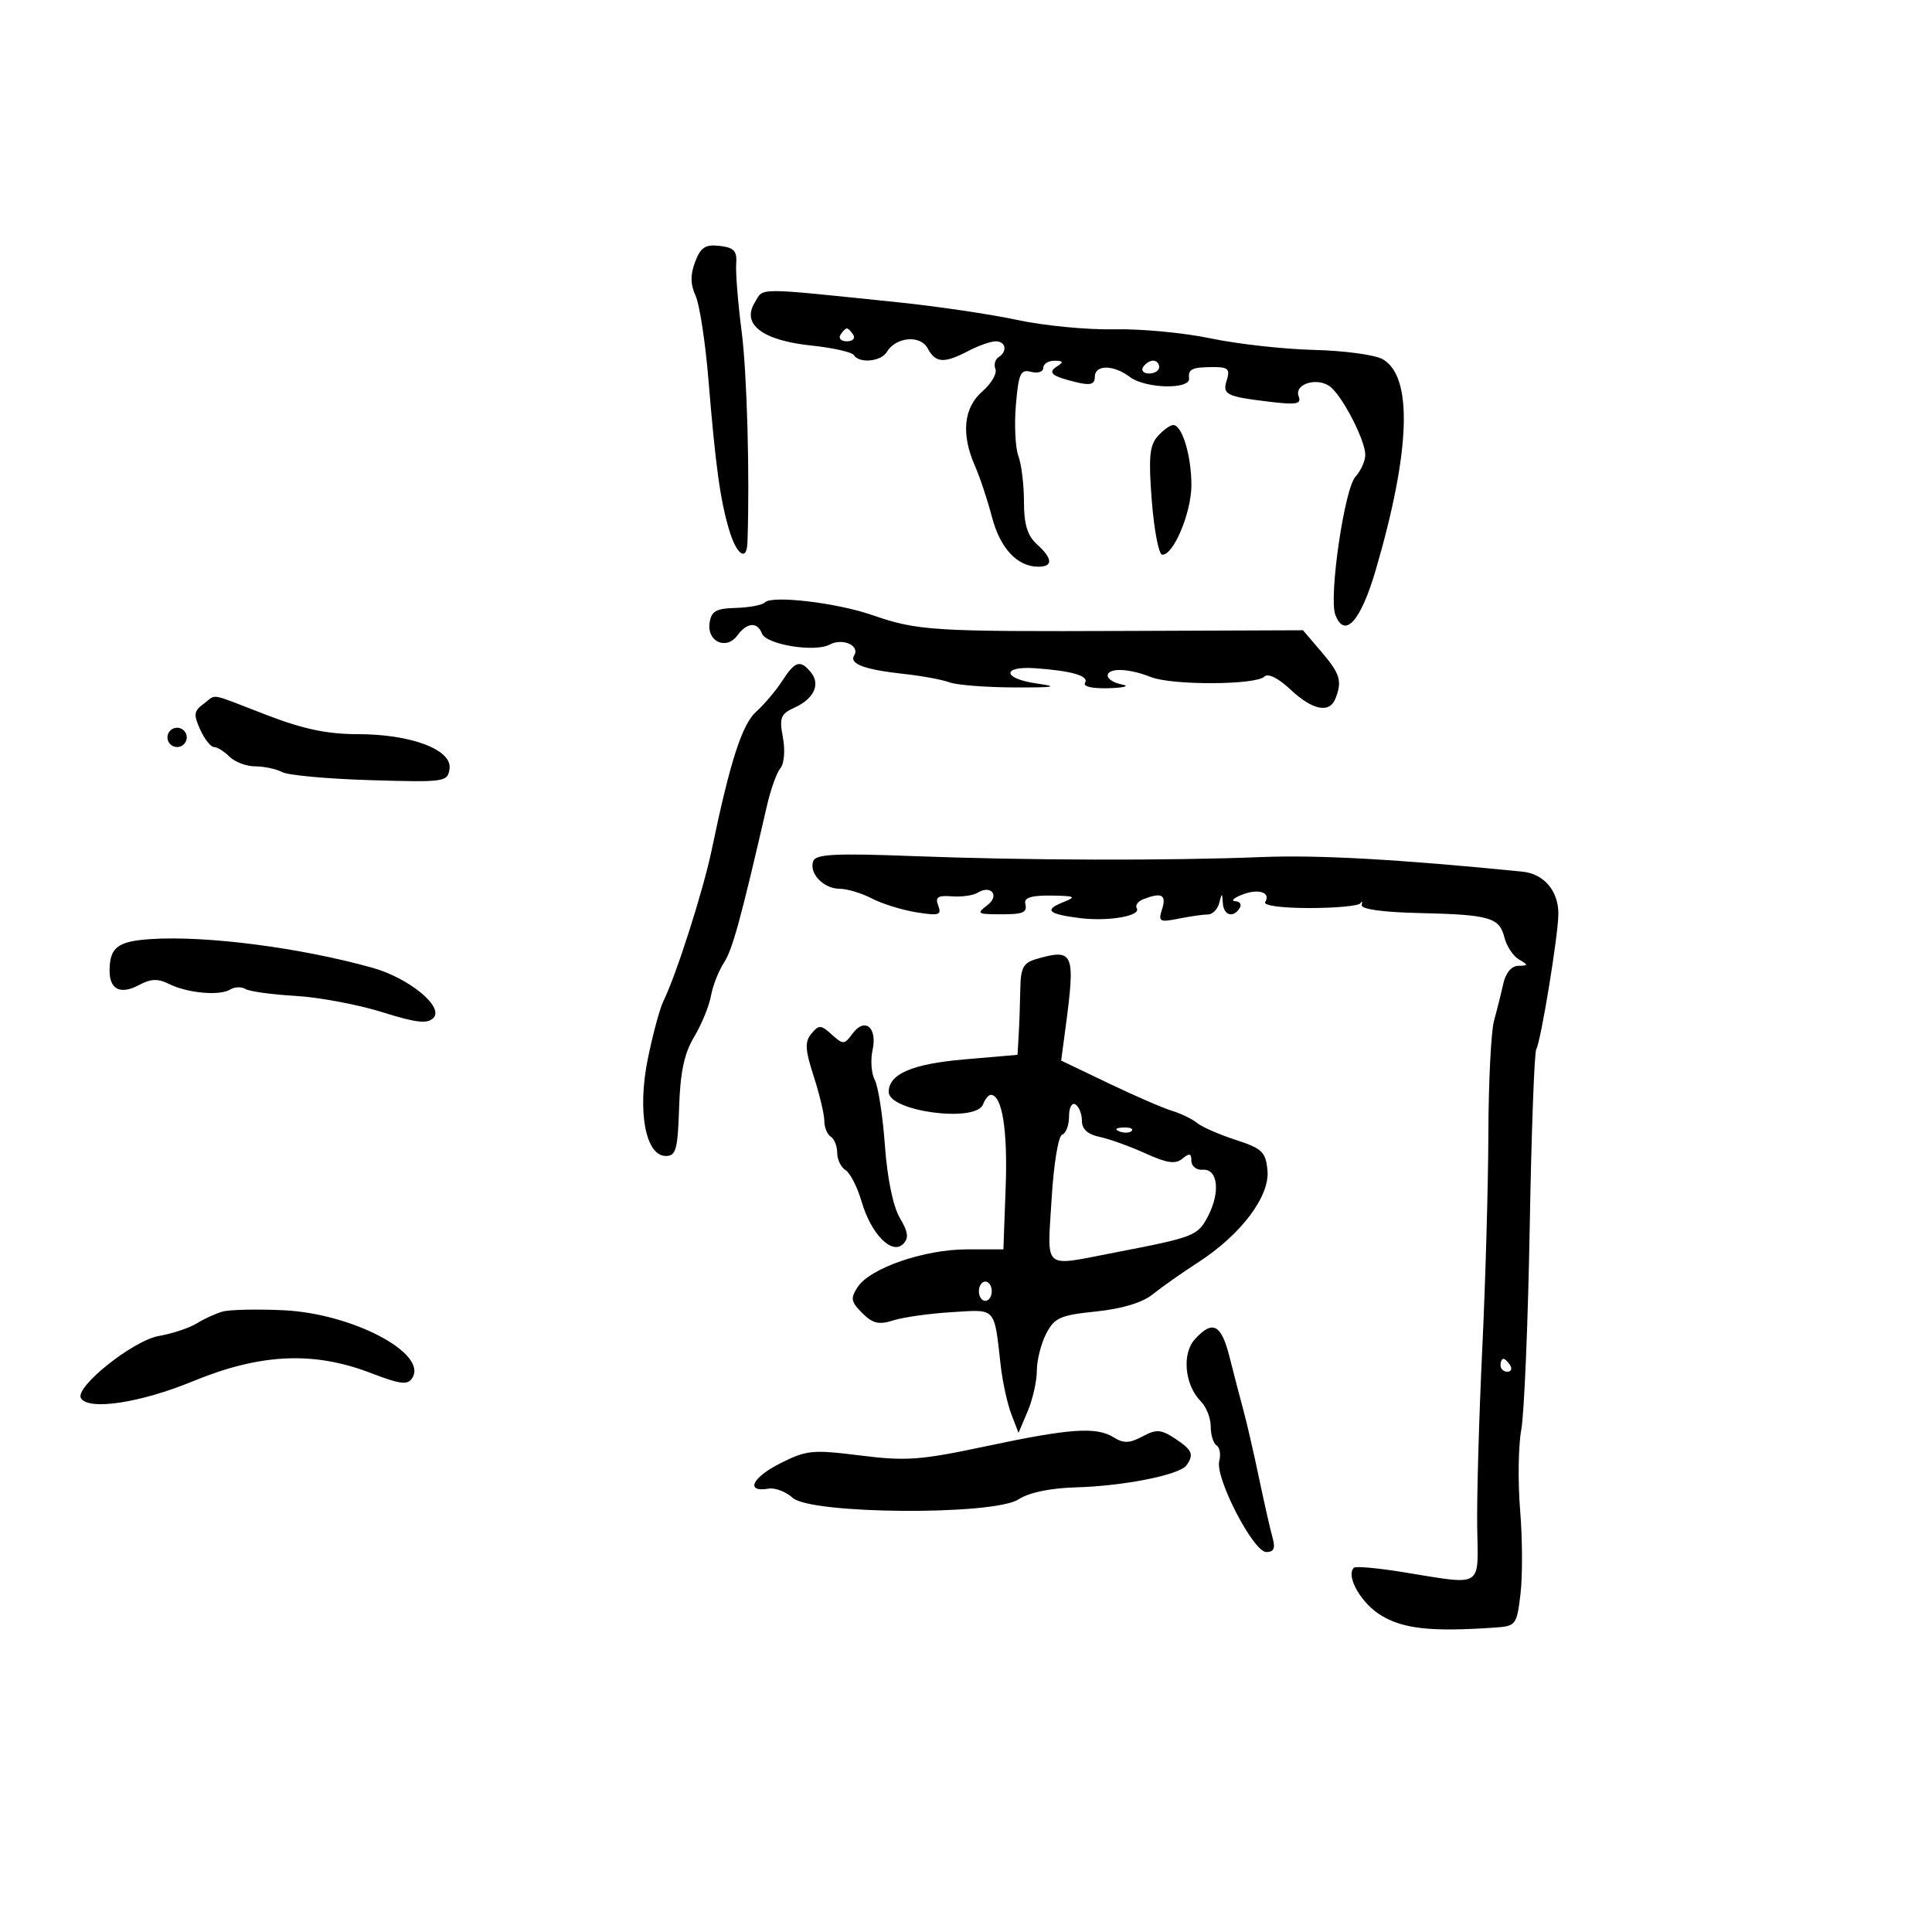 <svg xmlns="http://www.w3.org/2000/svg" width="300" height="300" viewBox="0 0 300 300" version="1.1">
	<path d="M 107.941 40.655 C 107.181 42.655, 107.200 44.144, 108.010 45.920 C 108.630 47.283, 109.529 53.146, 110.006 58.949 C 111.112 72.382, 111.826 77.574, 113.210 82.250 C 114.367 86.159, 115.955 87.272, 116.063 84.250 C 116.434 73.876, 115.997 57.939, 115.165 51.500 C 114.596 47.100, 114.214 42.375, 114.315 41 C 114.466 38.960, 113.994 38.442, 111.750 38.184 C 109.523 37.927, 108.800 38.397, 107.941 40.655 M 117.175 47.022 C 115.139 50.388, 118.437 52.867, 126.002 53.658 C 129.335 54.006, 132.300 54.676, 132.590 55.146 C 133.411 56.474, 136.811 56.151, 137.700 54.659 C 139.104 52.307, 142.911 51.966, 144.048 54.090 C 145.277 56.386, 146.577 56.469, 150.364 54.494 C 151.940 53.672, 153.852 53, 154.614 53 C 156.197 53, 156.473 54.590, 155.044 55.473 C 154.518 55.798, 154.305 56.632, 154.572 57.327 C 154.839 58.022, 153.919 59.579, 152.528 60.788 C 149.625 63.313, 149.220 67.432, 151.391 72.349 C 152.157 74.082, 153.346 77.657, 154.033 80.293 C 155.297 85.137, 157.968 88, 161.223 88 C 163.554 88, 163.474 86.739, 161 84.500 C 159.531 83.171, 159 81.420, 159 77.910 C 159 75.281, 158.610 72.088, 158.134 70.815 C 157.658 69.542, 157.484 65.968, 157.748 62.873 C 158.166 57.964, 158.468 57.310, 160.114 57.740 C 161.151 58.011, 162 57.731, 162 57.117 C 162 56.502, 162.787 56.007, 163.750 56.015 C 165.113 56.027, 165.200 56.221, 164.143 56.890 C 162.601 57.868, 163.315 58.440, 167.250 59.381 C 169.332 59.878, 170 59.669, 170 58.519 C 170 56.602, 172.899 56.609, 175.441 58.532 C 177.855 60.358, 184.836 60.523, 184.639 58.750 C 184.476 57.281, 185.107 57, 188.567 57 C 190.682 57, 191.023 57.354, 190.498 59.005 C 189.774 61.288, 190.347 61.573, 197.355 62.410 C 201.330 62.885, 202.110 62.729, 201.656 61.546 C 200.903 59.584, 204.675 58.485, 206.621 60.100 C 208.586 61.731, 212 68.416, 212 70.631 C 212 71.573, 211.308 73.107, 210.463 74.041 C 208.752 75.932, 206.307 92.752, 207.349 95.467 C 208.800 99.250, 211.290 96.486, 213.626 88.500 C 219.046 69.972, 219.422 58.439, 214.692 55.773 C 213.486 55.093, 208.675 54.445, 204 54.332 C 199.325 54.218, 192.125 53.415, 188 52.546 C 183.875 51.677, 177.125 51.042, 173 51.133 C 168.875 51.225, 162.125 50.576, 158 49.690 C 153.875 48.805, 145.550 47.570, 139.500 46.946 C 116.889 44.615, 118.635 44.609, 117.175 47.022 M 130.500 52 C 130.160 52.550, 130.610 53, 131.500 53 C 132.390 53, 132.840 52.550, 132.500 52 C 132.160 51.450, 131.710 51, 131.500 51 C 131.290 51, 130.840 51.450, 130.500 52 M 177.500 57 C 177.160 57.550, 177.584 58, 178.441 58 C 179.298 58, 180 57.550, 180 57 C 180 56.450, 179.577 56, 179.059 56 C 178.541 56, 177.840 56.450, 177.500 57 M 179.757 67.750 C 178.496 69.171, 178.326 71.053, 178.852 77.771 C 179.208 82.320, 179.930 86.083, 180.456 86.132 C 182.188 86.294, 185 79.610, 185 75.331 C 185 70.757, 183.562 66, 182.180 66 C 181.701 66, 180.611 66.787, 179.757 67.750 M 118.770 93.542 C 118.368 93.955, 116.343 94.340, 114.270 94.397 C 111.157 94.482, 110.444 94.893, 110.180 96.754 C 109.768 99.656, 112.800 100.994, 114.505 98.662 C 115.978 96.648, 117.601 96.518, 118.307 98.358 C 118.974 100.095, 126.511 101.332, 128.837 100.087 C 130.837 99.017, 133.585 100.245, 132.634 101.783 C 131.827 103.088, 134.281 103.993, 140.425 104.656 C 143.143 104.949, 146.297 105.533, 147.433 105.953 C 148.570 106.373, 153.100 106.729, 157.500 106.744 C 163.752 106.766, 164.517 106.633, 161 106.136 C 155.646 105.379, 155.476 103.384, 160.798 103.766 C 166.471 104.173, 169.143 104.960, 168.482 106.029 C 168.125 106.607, 169.628 106.945, 172.191 106.864 C 174.561 106.789, 175.488 106.533, 174.250 106.294 C 173.012 106.056, 172 105.442, 172 104.930 C 172 103.664, 175.266 103.759, 178.685 105.124 C 181.976 106.438, 195.013 106.387, 196.346 105.054 C 196.897 104.503, 198.497 105.301, 200.380 107.066 C 203.844 110.313, 206.472 110.820, 207.393 108.418 C 208.430 105.717, 208.088 104.608, 205.160 101.183 L 202.325 97.866 174.912 97.971 C 144.697 98.087, 142.541 97.952, 135.417 95.500 C 129.847 93.582, 119.870 92.409, 118.770 93.542 M 121.448 105.750 C 120.467 107.263, 118.658 109.400, 117.428 110.500 C 115.225 112.470, 113.368 118.237, 110.507 132 C 109.199 138.291, 105.004 151.412, 102.993 155.500 C 102.452 156.600, 101.376 160.590, 100.602 164.367 C 98.932 172.518, 100.223 179.500, 103.400 179.500 C 104.967 179.500, 105.244 178.485, 105.451 172 C 105.628 166.480, 106.244 163.576, 107.788 161 C 108.941 159.075, 110.114 156.216, 110.395 154.647 C 110.675 153.078, 111.582 150.761, 112.410 149.497 C 113.735 147.476, 115.025 142.764, 119.114 125.013 C 119.683 122.546, 120.616 119.963, 121.187 119.274 C 121.777 118.564, 121.941 116.501, 121.568 114.510 C 120.989 111.426, 121.212 110.861, 123.400 109.864 C 126.412 108.491, 127.438 106.233, 125.895 104.373 C 124.258 102.401, 123.457 102.649, 121.448 105.750 M 31.617 109.291 C 30.100 110.400, 30.025 110.962, 31.087 113.291 C 31.766 114.781, 32.731 116, 33.232 116 C 33.733 116, 34.818 116.675, 35.643 117.500 C 36.468 118.325, 38.265 119, 39.637 119 C 41.009 119, 42.889 119.401, 43.816 119.892 C 44.742 120.383, 50.900 120.945, 57.500 121.142 C 69.097 121.488, 69.510 121.429, 69.803 119.380 C 70.226 116.411, 63.835 114, 55.543 114 C 50.812 114, 47.081 113.212, 41.337 111 C 32.146 107.461, 33.737 107.741, 31.617 109.291 M 26 114.500 C 26 115.325, 26.675 116, 27.500 116 C 28.325 116, 29 115.325, 29 114.500 C 29 113.675, 28.325 113, 27.500 113 C 26.675 113, 26 113.675, 26 114.500 M 126.288 133.693 C 125.564 135.579, 127.855 137.999, 130.372 138.006 C 131.543 138.010, 133.797 138.689, 135.382 139.516 C 136.968 140.342, 140.080 141.309, 142.299 141.664 C 145.797 142.223, 146.247 142.087, 145.692 140.640 C 145.181 139.307, 145.605 139.014, 147.805 139.182 C 149.319 139.297, 151.107 139.052, 151.779 138.637 C 153.902 137.324, 155.286 139.066, 153.310 140.564 C 151.656 141.818, 151.781 141.939, 154.750 141.968 C 158.931 142.009, 159.549 141.771, 159.199 140.250 C 159.002 139.392, 160.260 139.020, 163.206 139.063 C 166.972 139.119, 167.205 139.245, 165.105 140.085 C 162.073 141.298, 162.710 141.926, 167.608 142.553 C 172.056 143.123, 177.260 142.229, 176.514 141.023 C 176.238 140.576, 176.721 139.937, 177.588 139.605 C 180.387 138.531, 181.153 138.943, 180.453 141.148 C 179.827 143.120, 180.036 143.243, 183.011 142.648 C 184.792 142.292, 186.836 142, 187.552 142 C 188.268 142, 189.059 141.213, 189.311 140.250 C 189.746 138.583, 189.774 138.583, 189.884 140.250 C 190.011 142.160, 191.516 142.592, 192.500 141 C 192.840 140.450, 192.529 139.971, 191.809 139.937 C 191.089 139.902, 191.554 139.451, 192.842 138.935 C 195.368 137.923, 197.391 138.558, 196.457 140.069 C 196.122 140.612, 198.998 141, 203.358 141 C 207.469 141, 211.022 140.662, 211.253 140.250 C 211.483 139.838, 211.572 139.965, 211.451 140.533 C 211.313 141.173, 214.683 141.646, 220.301 141.775 C 231.342 142.029, 232.825 142.453, 233.609 145.579 C 233.947 146.925, 234.961 148.456, 235.862 148.982 C 237.355 149.854, 237.347 149.942, 235.769 149.970 C 234.707 149.988, 233.803 151.063, 233.429 152.750 C 233.094 154.262, 232.446 156.850, 231.989 158.500 C 231.532 160.150, 231.138 168.025, 231.114 176 C 231.090 183.975, 230.662 199.050, 230.163 209.500 C 229.664 219.950, 229.311 232.325, 229.378 237 C 229.518 246.775, 230.533 246.165, 217.600 244.079 C 213.806 243.467, 210.489 243.178, 210.230 243.436 C 208.917 244.749, 211.408 249.043, 214.561 250.904 C 218.018 252.943, 222.319 253.396, 232 252.738 C 235.411 252.506, 235.515 252.373, 236.102 247.500 C 236.433 244.750, 236.407 238.909, 236.045 234.519 C 235.683 230.130, 235.762 224.505, 236.221 222.019 C 236.680 219.534, 237.270 205.416, 237.533 190.646 C 237.795 175.877, 238.253 163.400, 238.549 162.920 C 239.254 161.780, 241.960 145.246, 241.983 141.941 C 242.007 138.337, 239.751 135.682, 236.379 135.346 C 217.198 133.434, 204.707 132.733, 196 133.081 C 181.365 133.665, 159.195 133.603, 141.650 132.930 C 129.797 132.475, 126.696 132.629, 126.288 133.693 M 23.519 145.814 C 18.290 146.144, 17.041 147.081, 17.015 150.691 C 16.995 153.659, 18.699 154.499, 21.595 152.949 C 23.425 151.970, 24.538 151.932, 26.250 152.790 C 29.084 154.210, 34.111 154.667, 35.751 153.654 C 36.438 153.229, 37.501 153.192, 38.113 153.570 C 38.726 153.948, 42.213 154.430, 45.863 154.641 C 49.513 154.851, 55.563 155.982, 59.306 157.155 C 64.670 158.835, 66.366 159.027, 67.306 158.061 C 68.972 156.351, 63.506 151.860, 57.826 150.273 C 46.695 147.162, 32.140 145.270, 23.519 145.814 M 161 148.894 C 158.894 149.498, 158.489 150.233, 158.433 153.555 C 158.397 155.725, 158.284 158.916, 158.183 160.646 L 158 163.792 149.750 164.503 C 141.645 165.201, 138 166.769, 138 169.557 C 138 172.581, 151.534 174.378, 152.638 171.500 C 152.955 170.675, 153.503 170.004, 153.857 170.008 C 155.606 170.029, 156.484 175.450, 156.163 184.250 L 155.807 194 150.153 194.001 C 143.565 194.002, 135.150 196.889, 133.207 199.815 C 132.024 201.597, 132.110 202.110, 133.888 203.888 C 135.521 205.521, 136.473 205.746, 138.711 205.029 C 140.245 204.538, 144.325 203.963, 147.777 203.752 C 154.783 203.324, 154.340 202.840, 155.392 212.070 C 155.678 214.583, 156.417 217.958, 157.034 219.570 L 158.155 222.500 159.578 219.135 C 160.360 217.285, 161 214.450, 161 212.836 C 161 211.221, 161.652 208.640, 162.449 207.098 C 163.734 204.614, 164.614 204.222, 170.199 203.645 C 174.252 203.226, 177.392 202.274, 179 200.977 C 180.375 199.868, 183.550 197.635, 186.055 196.014 C 192.714 191.708, 197.200 185.751, 196.812 181.732 C 196.535 178.862, 195.982 178.332, 191.878 177 C 189.336 176.175, 186.636 174.993, 185.878 174.372 C 185.120 173.752, 183.375 172.906, 182 172.491 C 180.625 172.076, 176.187 170.151, 172.138 168.212 L 164.776 164.687 165.455 159.594 C 167.009 147.936, 166.724 147.253, 161 148.894 M 126 160.500 C 124.943 161.773, 125.007 162.964, 126.356 167.140 C 127.260 169.939, 128 173.051, 128 174.056 C 128 175.060, 128.450 176.160, 129 176.500 C 129.550 176.840, 130 177.969, 130 179.009 C 130 180.050, 130.585 181.260, 131.300 181.700 C 132.015 182.140, 133.137 184.339, 133.792 186.587 C 135.256 191.612, 138.488 194.912, 140.233 193.167 C 141.148 192.252, 141.030 191.320, 139.715 189.095 C 138.674 187.332, 137.776 182.957, 137.407 177.855 C 137.075 173.261, 136.368 168.687, 135.835 167.692 C 135.303 166.697, 135.148 164.602, 135.492 163.037 C 136.265 159.518, 134.270 157.911, 132.364 160.517 C 131.110 162.232, 130.922 162.240, 129.159 160.644 C 127.474 159.119, 127.158 159.104, 126 160.500 M 166 173.358 C 166 174.719, 165.520 175.993, 164.933 176.189 C 164.332 176.389, 163.614 180.783, 163.287 186.272 C 162.623 197.400, 161.774 196.679, 173 194.514 C 185.519 192.099, 185.993 191.914, 187.599 188.808 C 189.530 185.074, 189.101 181.452, 186.750 181.639 C 185.787 181.715, 185 181.098, 185 180.266 C 185 179.086, 184.694 179.009, 183.603 179.915 C 182.523 180.810, 181.217 180.624, 177.853 179.093 C 175.459 178.004, 172.262 176.853, 170.750 176.537 C 168.903 176.151, 168 175.331, 168 174.040 C 168 172.983, 167.550 171.840, 167 171.500 C 166.436 171.152, 166 171.962, 166 173.358 M 173.813 175.683 C 174.534 175.972, 175.397 175.936, 175.729 175.604 C 176.061 175.272, 175.471 175.036, 174.417 175.079 C 173.252 175.127, 173.015 175.364, 173.813 175.683 M 152 200.500 C 152 201.325, 152.450 202, 153 202 C 153.550 202, 154 201.325, 154 200.500 C 154 199.675, 153.550 199, 153 199 C 152.450 199, 152 199.675, 152 200.500 M 34.542 203.666 C 33.465 203.974, 31.665 204.800, 30.542 205.501 C 29.419 206.202, 26.772 207.079, 24.660 207.450 C 20.640 208.156, 11.534 215.437, 12.572 217.116 C 13.772 219.057, 21.796 217.841, 29.953 214.482 C 40.393 210.182, 48.657 209.789, 57.496 213.171 C 62.243 214.988, 63.311 215.114, 64.034 213.944 C 66.410 210.101, 54.660 203.948, 44 203.453 C 39.875 203.261, 35.619 203.357, 34.542 203.666 M 185.525 207.973 C 183.483 210.229, 183.969 215.112, 186.487 217.629 C 187.319 218.462, 188 220.209, 188 221.512 C 188 222.816, 188.408 224.134, 188.906 224.442 C 189.404 224.750, 189.593 225.842, 189.324 226.868 C 188.648 229.453, 194.618 241, 196.631 241 C 197.814 241, 198.067 240.412, 197.597 238.750 C 197.247 237.512, 196.303 233.350, 195.498 229.500 C 194.693 225.650, 193.606 220.925, 193.081 219 C 192.556 217.075, 191.589 213.363, 190.933 210.750 C 189.639 205.597, 188.298 204.909, 185.525 207.973 M 233 212 C 233 212.550, 233.477 213, 234.059 213 C 234.641 213, 234.840 212.550, 234.500 212 C 234.160 211.450, 233.684 211, 233.441 211 C 233.198 211, 233 211.450, 233 212 M 153.058 224.582 C 142.936 226.734, 140.690 226.898, 133.587 226.007 C 126.140 225.074, 125.236 225.164, 121.108 227.250 C 116.751 229.453, 115.698 231.772, 119.336 231.156 C 120.345 230.985, 122.036 231.628, 123.094 232.585 C 125.923 235.145, 154.312 235.335, 158.153 232.819 C 159.773 231.758, 163.076 231.070, 167.110 230.955 C 174.547 230.742, 183.179 229.017, 184.235 227.533 C 185.437 225.843, 185.132 225.133, 182.455 223.378 C 180.259 221.940, 179.564 221.895, 177.393 223.057 C 175.407 224.120, 174.471 224.150, 172.952 223.202 C 170.245 221.511, 166.177 221.793, 153.058 224.582" stroke="none" fill="black" fill-rule="evenodd"/>
</svg>